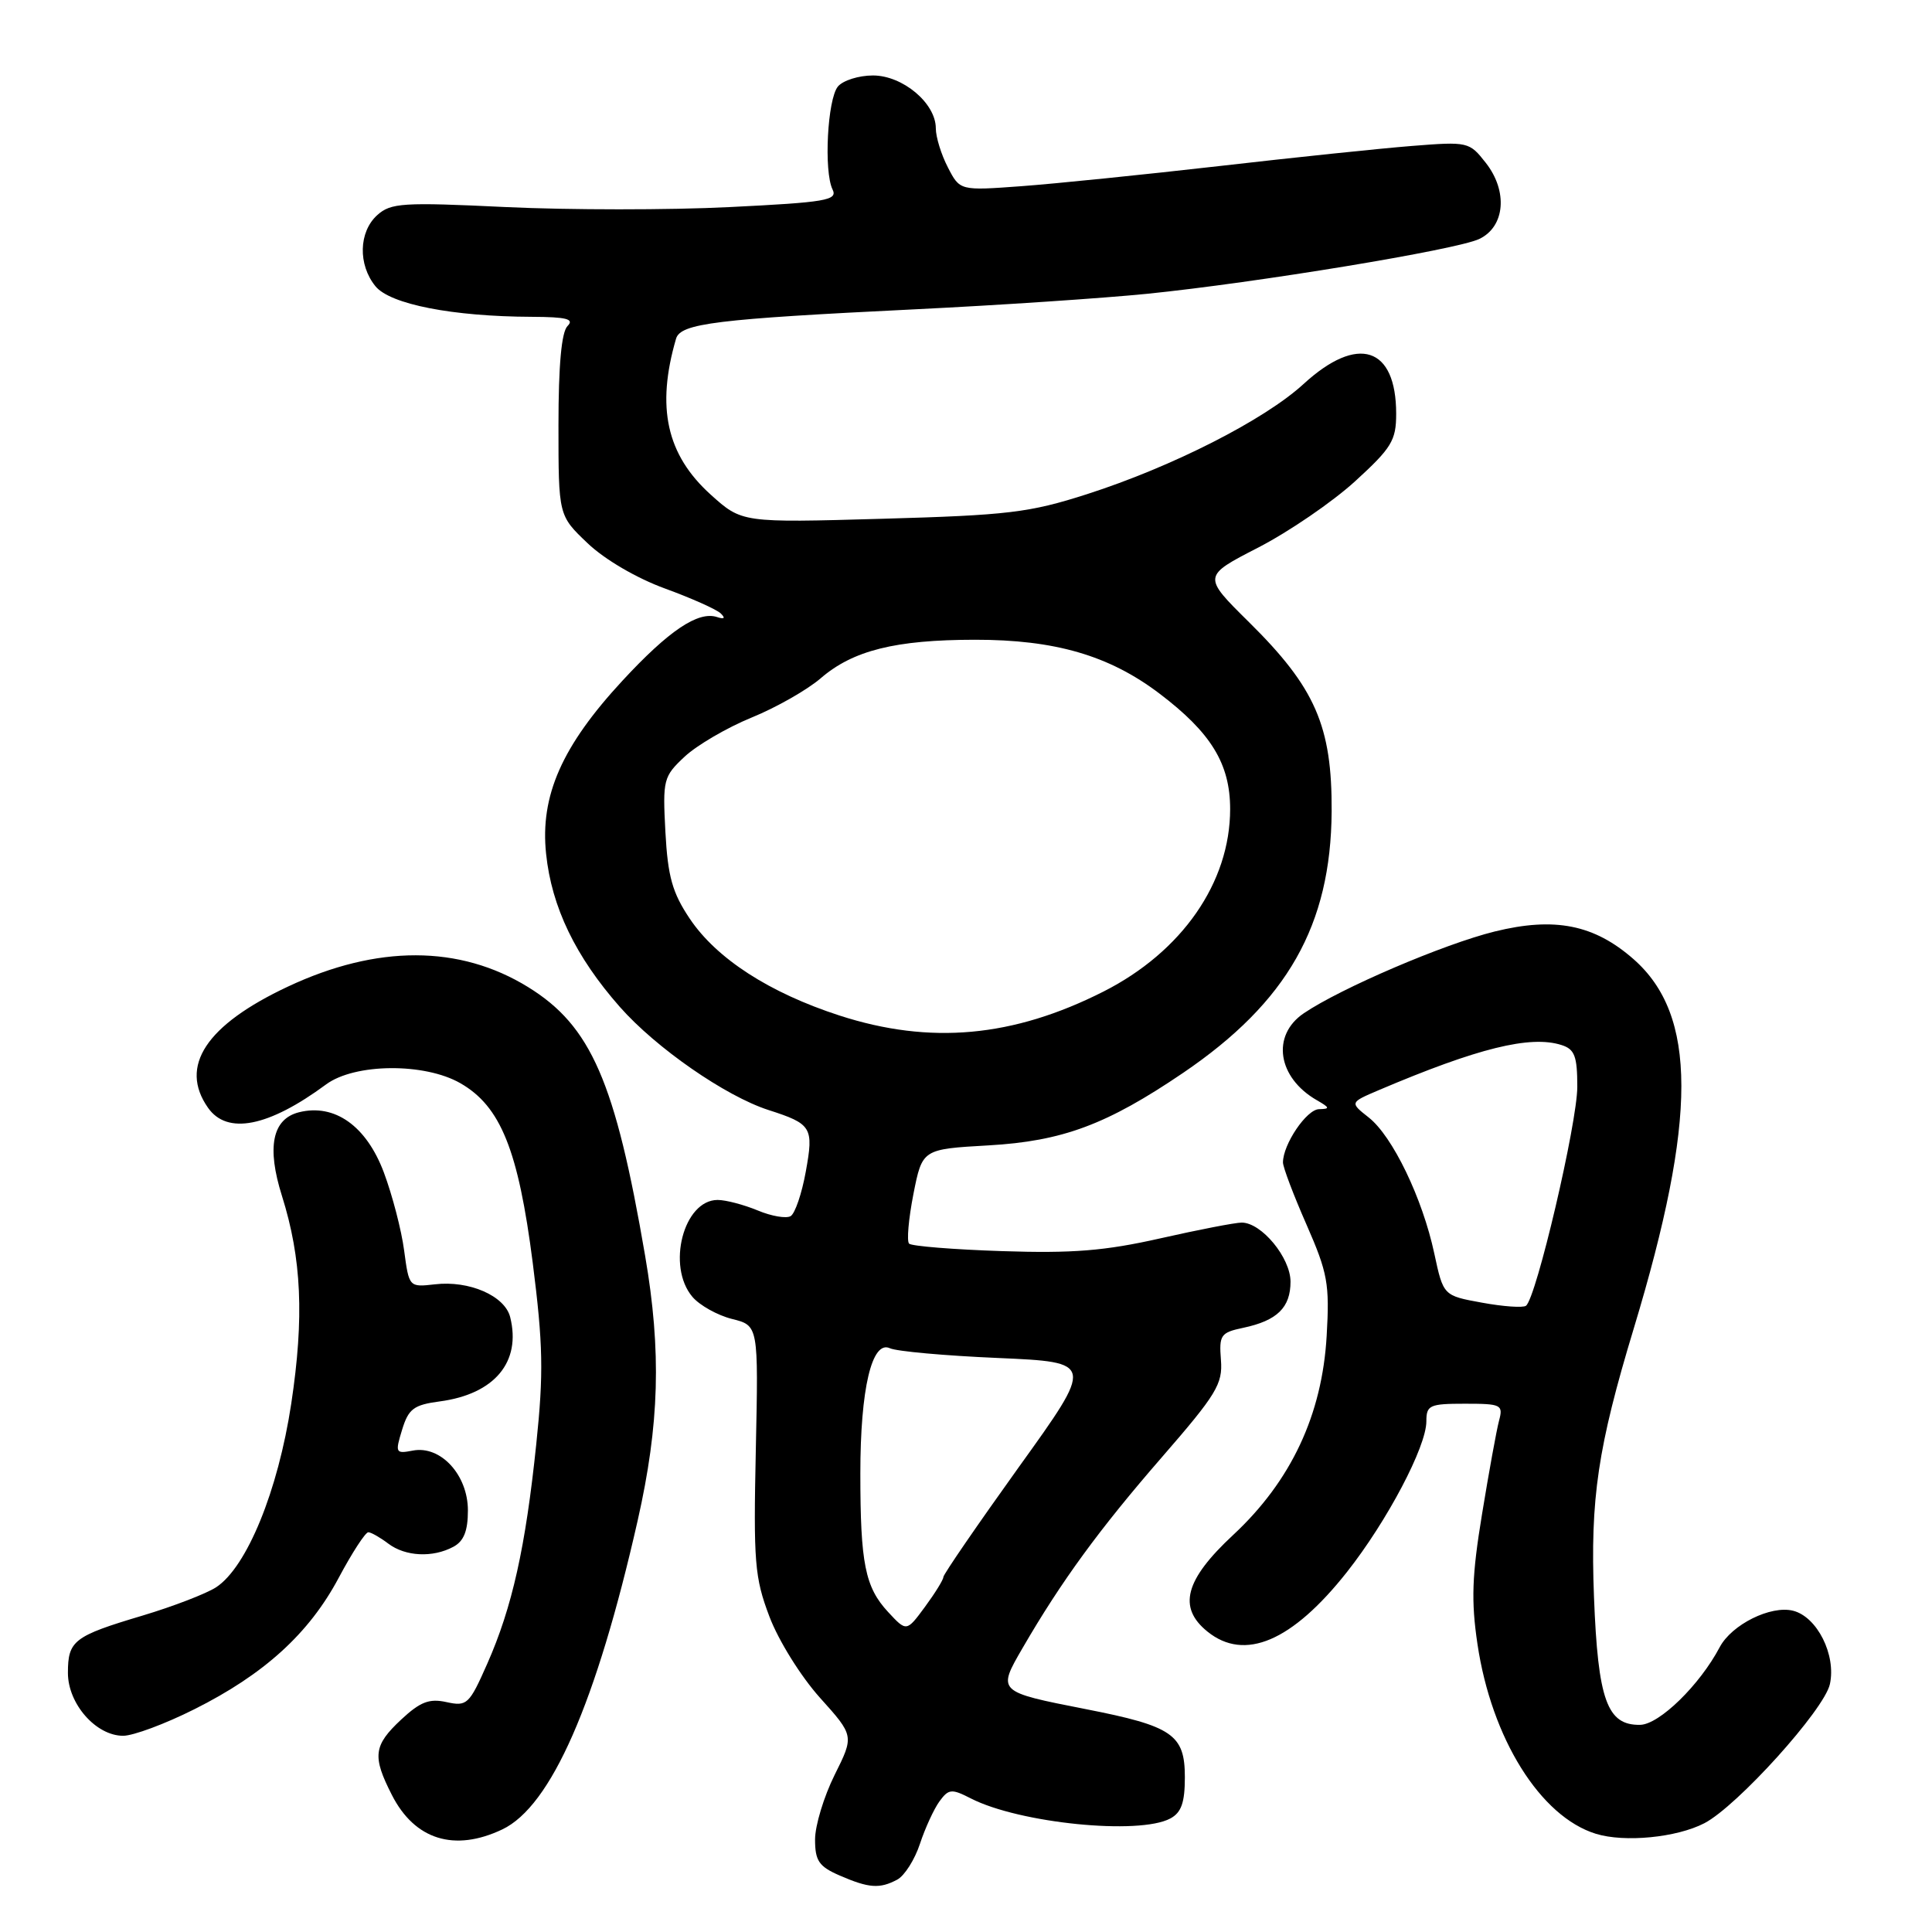 <?xml version="1.0" encoding="UTF-8" standalone="no"?>
<!DOCTYPE svg PUBLIC "-//W3C//DTD SVG 1.1//EN" "http://www.w3.org/Graphics/SVG/1.1/DTD/svg11.dtd" >
<svg xmlns="http://www.w3.org/2000/svg" xmlns:xlink="http://www.w3.org/1999/xlink" version="1.1" viewBox="0 0 256 256">
 <g >
 <path fill="currentColor"
d=" M 118.89 249.06 C 119.85 248.55 121.21 246.41 121.90 244.31 C 122.59 242.22 123.76 239.68 124.49 238.68 C 125.70 237.03 126.09 236.99 128.66 238.31 C 135.09 241.59 150.92 243.18 155.07 240.96 C 156.53 240.18 157.00 238.86 157.00 235.49 C 157.00 229.84 155.37 228.72 143.88 226.47 C 132.12 224.16 132.13 224.17 135.51 218.35 C 140.63 209.52 145.68 202.61 153.92 193.13 C 161.21 184.74 162.03 183.39 161.78 180.20 C 161.52 176.89 161.75 176.57 164.74 175.94 C 169.23 174.99 171.00 173.26 171.00 169.83 C 171.00 166.66 167.16 162.00 164.53 162.00 C 163.68 162.00 158.82 162.94 153.74 164.09 C 146.39 165.75 142.10 166.09 132.78 165.78 C 126.33 165.57 120.79 165.12 120.46 164.79 C 120.13 164.46 120.39 161.51 121.03 158.23 C 122.21 152.27 122.21 152.27 130.97 151.77 C 140.79 151.21 146.66 149.02 156.77 142.16 C 170.58 132.78 176.36 122.60 176.45 107.50 C 176.51 96.21 174.29 91.12 165.49 82.43 C 159.34 76.35 159.34 76.35 166.73 72.55 C 170.80 70.45 176.57 66.50 179.56 63.77 C 184.40 59.35 185.00 58.36 185.00 54.83 C 185.00 45.93 179.91 44.29 172.73 50.88 C 167.53 55.65 155.31 61.86 144.00 65.49 C 136.39 67.93 133.56 68.27 116.90 68.74 C 98.31 69.27 98.31 69.27 94.16 65.53 C 88.32 60.25 86.93 53.97 89.58 44.88 C 90.17 42.85 94.88 42.27 121.33 40.98 C 132.42 40.44 146.22 39.51 152.00 38.93 C 166.51 37.46 192.98 33.10 196.00 31.67 C 199.43 30.05 199.83 25.33 196.87 21.57 C 194.69 18.79 194.51 18.75 187.07 19.34 C 182.91 19.67 171.40 20.87 161.50 22.01 C 151.60 23.14 139.83 24.34 135.35 24.67 C 127.19 25.27 127.19 25.27 125.60 22.18 C 124.72 20.49 124.00 18.16 124.00 17.00 C 124.00 13.68 119.62 10.00 115.67 10.00 C 113.79 10.00 111.70 10.66 111.03 11.46 C 109.64 13.13 109.14 22.71 110.32 25.11 C 111.02 26.54 109.47 26.81 96.65 27.44 C 88.70 27.84 75.39 27.83 67.08 27.44 C 53.34 26.78 51.79 26.88 49.98 28.51 C 47.53 30.73 47.42 35.07 49.75 37.93 C 51.69 40.32 59.99 41.94 70.45 41.98 C 75.08 42.00 76.13 42.27 75.20 43.20 C 74.40 44.00 74.00 48.39 74.00 56.35 C 74.00 68.31 74.00 68.31 77.86 71.98 C 80.11 74.13 84.37 76.62 88.11 77.98 C 91.62 79.26 94.95 80.75 95.50 81.28 C 96.16 81.92 95.98 82.08 95.00 81.76 C 92.50 80.95 88.62 83.56 82.50 90.17 C 74.46 98.85 71.55 105.44 72.36 113.13 C 73.09 120.19 76.27 126.77 82.14 133.43 C 86.94 138.87 96.13 145.24 101.82 147.08 C 107.57 148.93 107.84 149.37 106.77 155.25 C 106.25 158.14 105.35 160.78 104.77 161.14 C 104.20 161.49 102.23 161.16 100.40 160.39 C 98.56 159.63 96.18 159.00 95.09 159.00 C 90.58 159.00 88.30 167.78 91.75 171.84 C 92.71 172.97 95.08 174.29 97.00 174.77 C 100.50 175.64 100.50 175.64 100.15 192.07 C 99.83 206.98 99.99 209.03 101.95 214.20 C 103.15 217.38 106.12 222.14 108.64 224.95 C 113.18 230.00 113.18 230.00 110.59 235.19 C 109.17 238.05 108.00 241.90 108.00 243.74 C 108.00 246.57 108.51 247.32 111.25 248.51 C 115.14 250.20 116.56 250.30 118.89 249.06 Z  M 66.55 242.41 C 73.02 239.34 79.01 225.68 84.49 201.50 C 87.38 188.73 87.66 179.09 85.48 166.38 C 81.53 143.31 78.32 135.94 69.97 130.79 C 60.90 125.20 49.97 125.18 38.15 130.73 C 27.30 135.82 23.70 141.28 27.56 146.78 C 30.10 150.41 35.57 149.33 43.21 143.69 C 47.00 140.89 56.24 140.80 61.00 143.53 C 66.34 146.59 68.68 152.40 70.59 167.33 C 71.96 178.13 72.04 181.95 71.06 191.33 C 69.64 205.02 67.87 212.98 64.56 220.46 C 62.18 225.85 61.88 226.13 59.17 225.54 C 56.88 225.03 55.68 225.50 53.15 227.86 C 49.48 231.29 49.31 232.72 51.93 237.85 C 54.95 243.78 60.21 245.42 66.55 242.41 Z  M 225.83 241.59 C 230.18 239.34 241.72 226.56 242.47 223.16 C 243.32 219.29 240.78 214.23 237.59 213.43 C 234.63 212.69 229.46 215.26 227.87 218.26 C 225.22 223.28 219.87 228.50 217.33 228.55 C 212.95 228.63 211.74 225.29 211.21 211.57 C 210.71 198.54 211.71 191.79 216.49 176.00 C 224.90 148.18 224.89 134.50 216.45 127.09 C 211.23 122.51 206.00 121.47 198.05 123.43 C 191.32 125.09 177.64 130.95 172.75 134.27 C 168.43 137.20 169.28 142.80 174.50 145.79 C 176.22 146.78 176.26 146.94 174.78 146.97 C 173.13 147.00 170.00 151.63 170.00 154.03 C 170.00 154.66 171.40 158.36 173.12 162.27 C 175.93 168.68 176.19 170.12 175.79 177.01 C 175.19 187.48 171.07 196.25 163.40 203.39 C 157.01 209.33 156.03 212.99 159.99 216.19 C 164.92 220.18 171.21 217.50 178.48 208.30 C 183.81 201.54 189.00 191.70 189.00 188.34 C 189.00 186.19 189.42 186.00 194.12 186.00 C 198.93 186.00 199.20 186.13 198.63 188.25 C 198.30 189.49 197.29 195.05 196.38 200.61 C 195.04 208.75 194.92 212.12 195.77 217.84 C 197.63 230.35 204.10 240.72 211.47 242.99 C 215.27 244.16 222.16 243.49 225.83 241.59 Z  M 25.72 226.50 C 35.00 221.86 40.95 216.45 44.88 209.07 C 46.66 205.73 48.43 203.01 48.81 203.03 C 49.19 203.05 50.37 203.72 51.44 204.53 C 53.71 206.25 57.33 206.43 60.07 204.96 C 61.46 204.22 62.00 202.86 62.00 200.14 C 62.00 195.43 58.38 191.50 54.70 192.21 C 52.41 192.65 52.34 192.51 53.28 189.45 C 54.13 186.67 54.82 186.15 58.30 185.69 C 65.54 184.72 69.09 180.46 67.60 174.52 C 66.89 171.70 62.17 169.64 57.62 170.18 C 54.21 170.57 54.20 170.56 53.55 165.70 C 53.20 163.02 51.99 158.37 50.86 155.35 C 48.55 149.19 44.34 146.20 39.62 147.38 C 36.08 148.27 35.32 152.00 37.36 158.46 C 39.97 166.76 40.32 174.55 38.59 186.00 C 36.84 197.55 32.71 207.65 28.64 210.32 C 27.35 211.16 22.97 212.85 18.90 214.07 C 9.77 216.79 9.00 217.39 9.00 221.67 C 9.00 225.77 12.72 230.00 16.32 230.00 C 17.65 230.00 21.88 228.43 25.72 226.50 Z  M 117.68 213.60 C 114.63 210.31 114.00 207.17 114.00 195.24 C 114.00 184.01 115.53 177.54 117.92 178.65 C 118.79 179.06 125.23 179.64 132.24 179.94 C 144.99 180.50 144.99 180.50 134.99 194.41 C 129.50 202.07 125.00 208.62 125.00 208.97 C 125.00 209.32 123.90 211.10 122.56 212.92 C 120.12 216.23 120.12 216.23 117.68 213.60 Z  M 111.26 134.57 C 101.95 131.55 94.95 127.03 91.39 121.72 C 89.09 118.29 88.49 116.15 88.17 110.25 C 87.80 103.29 87.90 102.90 90.73 100.25 C 92.35 98.74 96.34 96.41 99.59 95.08 C 102.84 93.76 106.96 91.41 108.74 89.88 C 113.02 86.18 118.65 84.78 129.17 84.77 C 139.77 84.76 146.93 86.84 153.58 91.86 C 160.47 97.07 163.00 101.20 163.00 107.21 C 163.00 116.93 156.62 126.12 146.21 131.39 C 134.24 137.45 123.26 138.45 111.26 134.57 Z  M 196.37 172.61 C 191.25 171.68 191.25 171.68 190.05 166.09 C 188.49 158.79 184.52 150.55 181.36 148.07 C 178.85 146.09 178.85 146.09 182.67 144.46 C 195.79 138.88 202.76 137.15 206.90 138.47 C 208.65 139.02 209.00 139.94 209.00 144.00 C 209.00 148.80 203.57 171.99 202.20 173.02 C 201.82 173.31 199.19 173.13 196.37 172.61 Z "/>
</g>
</svg>